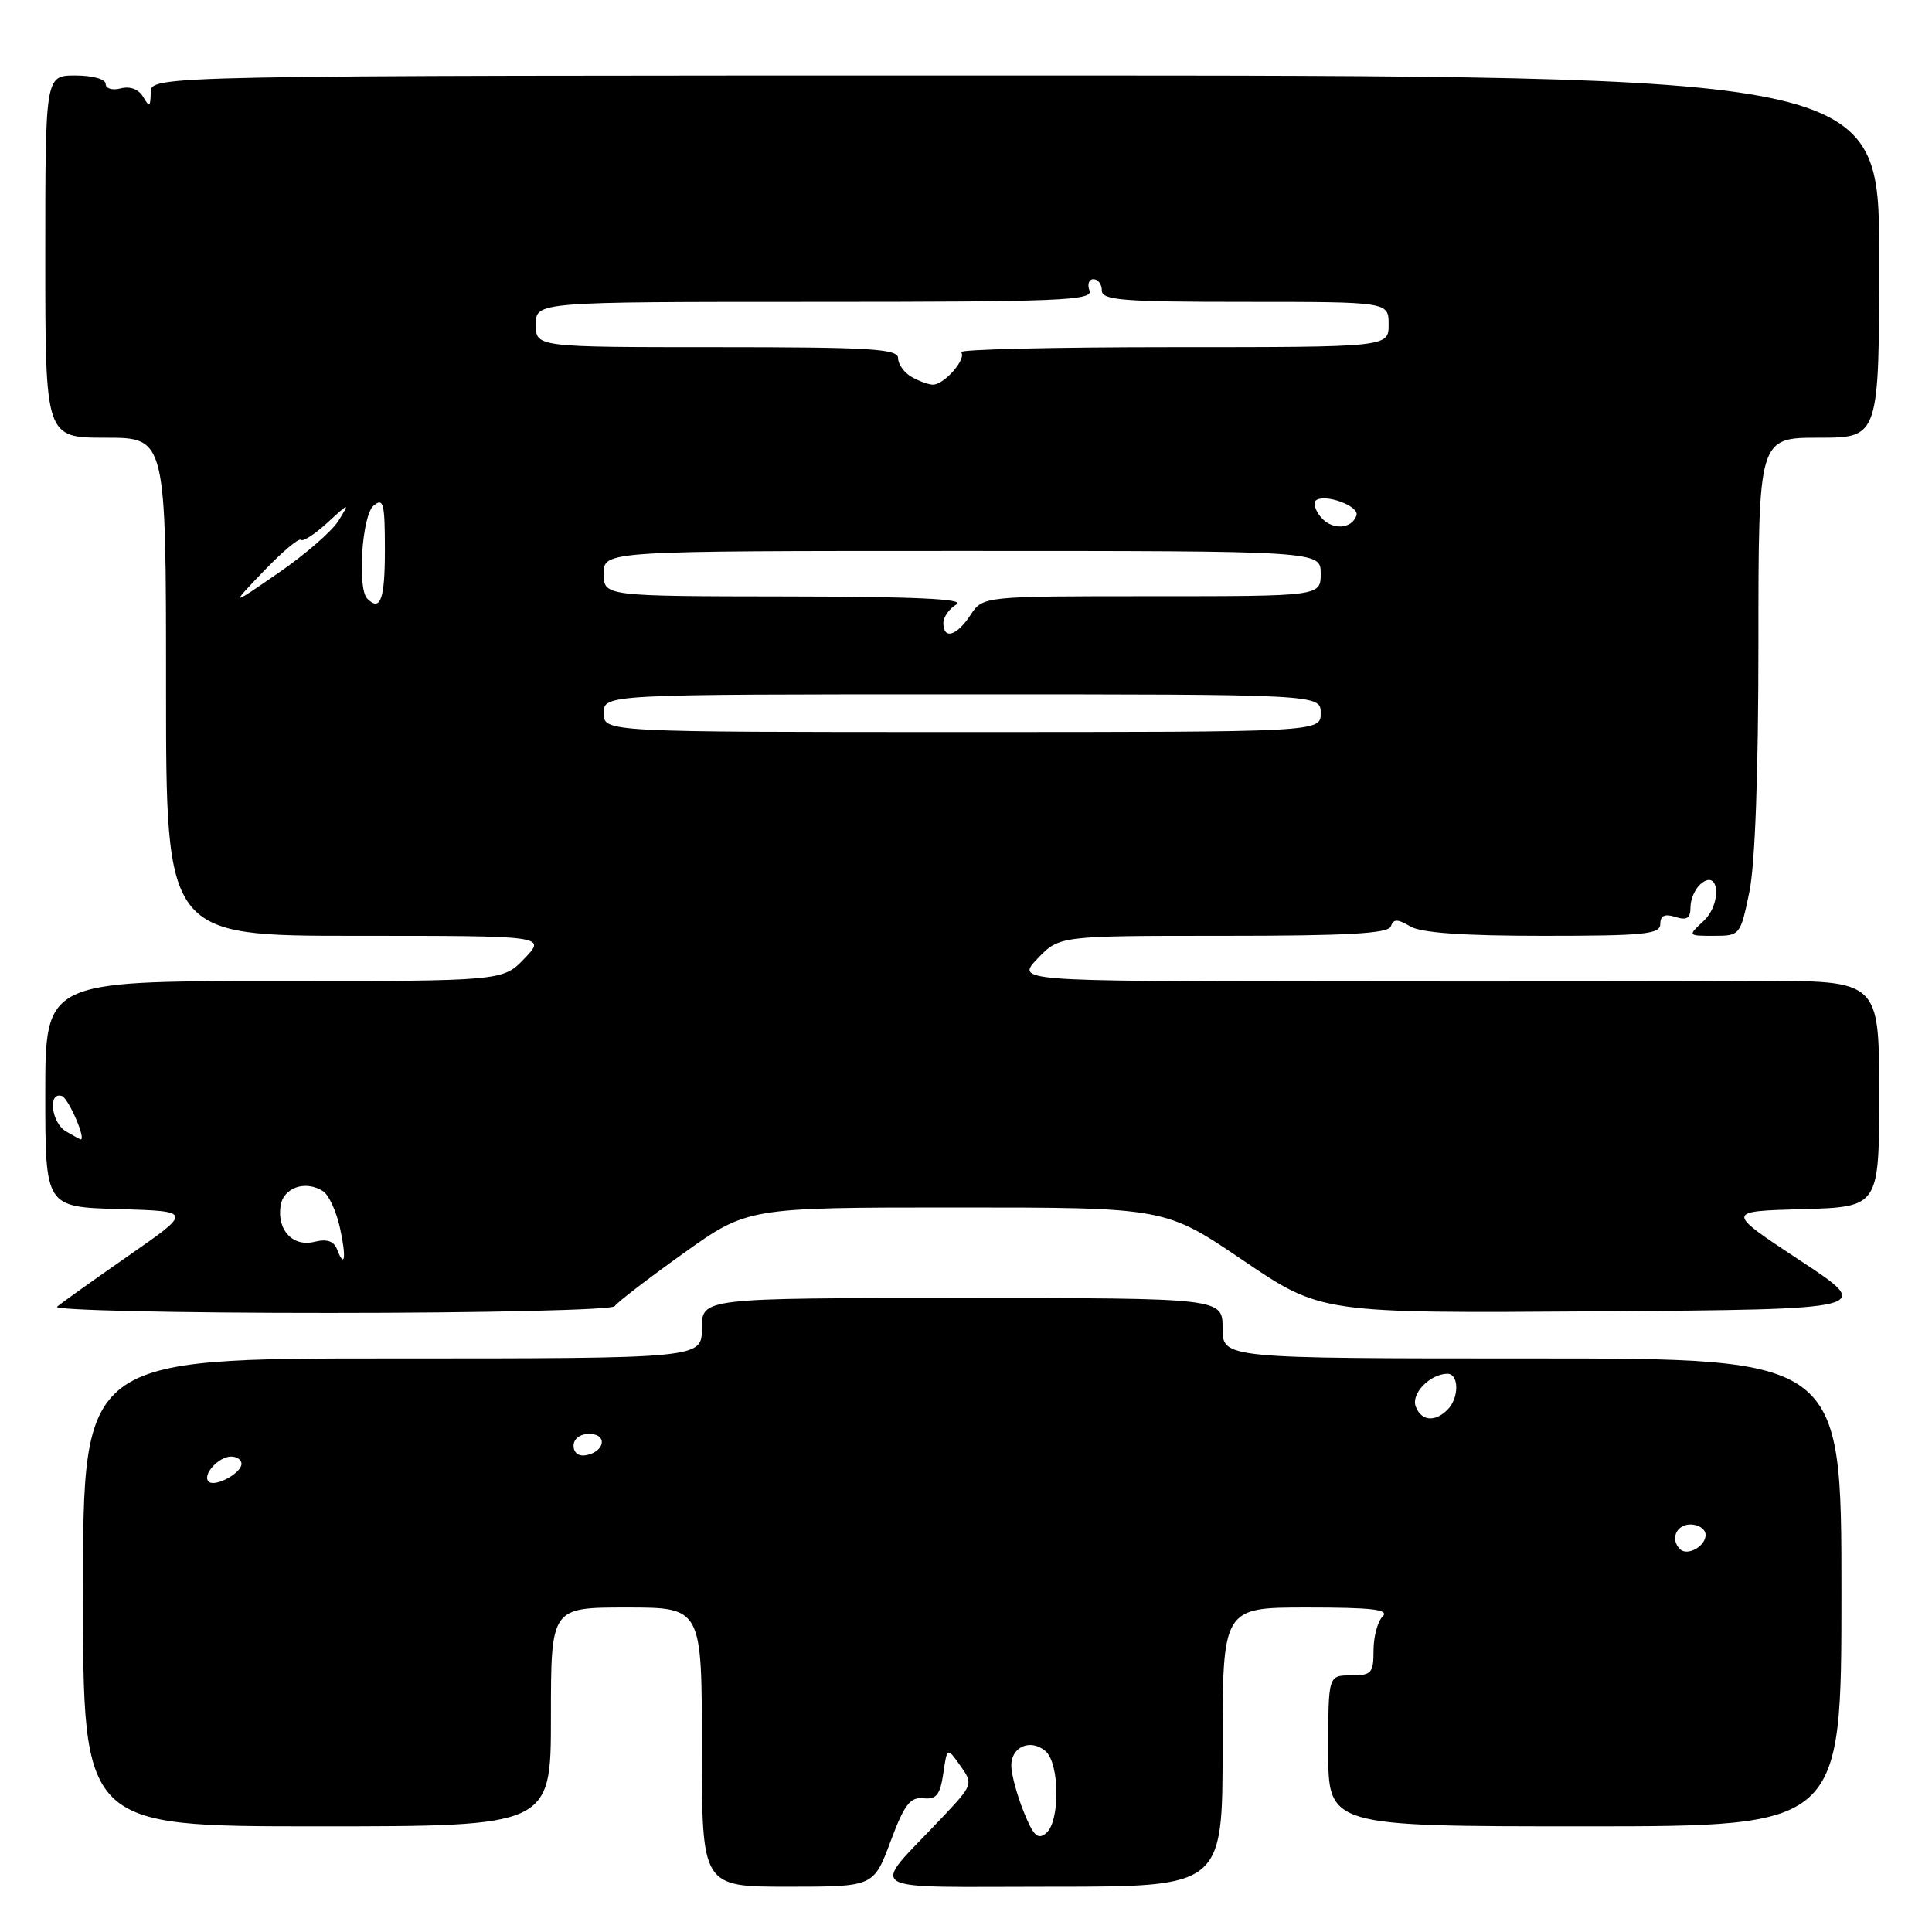 <?xml version="1.0" encoding="UTF-8" standalone="no"?>
<!DOCTYPE svg PUBLIC "-//W3C//DTD SVG 1.1//EN" "http://www.w3.org/Graphics/SVG/1.1/DTD/svg11.dtd" >
<svg xmlns="http://www.w3.org/2000/svg" xmlns:xlink="http://www.w3.org/1999/xlink" version="1.1" viewBox="0 0 256 256">
 <g >
 <path fill="currentColor"
d=" M 117.99 244.03 C 119.82 239.12 120.60 238.10 122.35 238.28 C 124.07 238.46 124.57 237.84 124.99 235.00 C 125.50 231.50 125.50 231.50 127.25 233.97 C 128.98 236.41 128.95 236.48 124.71 240.97 C 115.24 250.99 113.64 250.00 139.35 250.00 C 162.00 250.00 162.00 250.00 162.00 231.50 C 162.00 213.00 162.00 213.00 173.20 213.00 C 181.91 213.00 184.13 213.27 183.20 214.20 C 182.54 214.86 182.00 216.88 182.00 218.70 C 182.00 221.70 181.73 222.00 179.00 222.00 C 176.00 222.00 176.00 222.00 176.00 232.00 C 176.00 242.00 176.00 242.00 210.00 242.00 C 244.00 242.00 244.00 242.00 244.00 211.00 C 244.00 180.00 244.00 180.00 203.00 180.00 C 162.00 180.00 162.00 180.00 162.00 176.00 C 162.00 172.00 162.00 172.00 127.50 172.00 C 93.00 172.00 93.00 172.00 93.00 176.00 C 93.00 180.00 93.00 180.00 52.00 180.00 C 11.00 180.00 11.00 180.00 11.00 211.00 C 11.00 242.00 11.00 242.00 42.00 242.00 C 73.00 242.00 73.00 242.00 73.00 227.50 C 73.00 213.00 73.00 213.00 83.00 213.00 C 93.00 213.00 93.00 213.00 93.00 231.50 C 93.00 250.00 93.00 250.00 104.38 250.00 C 115.76 250.00 115.76 250.00 117.99 244.03 Z  M 81.45 173.08 C 81.75 172.59 85.83 169.45 90.52 166.10 C 99.05 160.00 99.05 160.00 126.72 160.00 C 154.39 160.00 154.39 160.00 164.72 167.01 C 175.06 174.02 175.06 174.02 211.71 173.76 C 248.36 173.50 248.36 173.50 238.49 167.00 C 228.63 160.50 228.63 160.50 238.81 160.22 C 249.00 159.93 249.00 159.93 249.00 144.92 C 249.00 129.92 249.00 129.92 232.75 130.00 C 223.81 130.05 198.08 130.07 175.56 130.04 C 134.63 130.00 134.63 130.00 137.50 127.00 C 140.37 124.00 140.37 124.00 162.10 124.00 C 178.58 124.00 183.94 123.70 184.29 122.75 C 184.65 121.75 185.16 121.75 186.86 122.75 C 188.30 123.61 193.87 124.00 204.49 124.00 C 217.91 124.00 220.00 123.79 220.00 122.43 C 220.00 121.32 220.58 121.05 222.00 121.50 C 223.53 121.99 224.00 121.68 224.00 120.19 C 224.00 119.12 224.62 117.73 225.38 117.10 C 227.84 115.06 228.17 119.76 225.73 122.04 C 223.62 124.00 223.62 124.00 227.11 124.00 C 230.56 124.00 230.61 123.93 231.80 118.19 C 232.56 114.50 233.00 102.44 233.00 85.19 C 233.00 58.00 233.00 58.00 241.00 58.00 C 249.00 58.00 249.00 58.00 249.00 34.00 C 249.00 10.00 249.00 10.00 134.50 10.00 C 20.00 10.00 20.00 10.00 19.97 12.25 C 19.94 14.18 19.80 14.26 18.97 12.84 C 18.37 11.82 17.24 11.39 16.00 11.71 C 14.88 12.00 14.00 11.74 14.00 11.12 C 14.00 10.48 12.28 10.00 10.00 10.00 C 6.00 10.00 6.00 10.00 6.00 34.00 C 6.00 58.00 6.00 58.00 14.00 58.00 C 22.00 58.00 22.00 58.00 22.00 91.00 C 22.00 124.00 22.00 124.00 47.19 124.00 C 72.37 124.00 72.37 124.00 69.50 127.00 C 66.63 130.00 66.63 130.00 36.31 130.00 C 6.00 130.00 6.00 130.00 6.00 144.96 C 6.00 159.93 6.00 159.93 15.75 160.21 C 25.50 160.50 25.50 160.50 17.00 166.41 C 12.32 169.66 8.08 172.70 7.56 173.15 C 7.04 173.61 23.33 173.98 43.76 173.97 C 64.19 173.97 81.15 173.57 81.45 173.08 Z  M 135.62 240.00 C 134.73 237.78 134.00 235.05 134.00 233.95 C 134.00 231.45 136.53 230.36 138.51 232.01 C 140.42 233.59 140.49 241.35 138.62 242.90 C 137.51 243.83 136.92 243.26 135.62 240.00 Z  M 222.60 205.26 C 221.28 203.95 222.12 202.00 224.00 202.00 C 225.10 202.00 226.00 202.63 226.00 203.39 C 226.00 204.90 223.57 206.24 222.60 205.26 Z  M 27.64 196.31 C 26.77 195.43 28.96 193.00 30.62 193.00 C 31.38 193.00 32.00 193.43 32.00 193.96 C 32.00 195.21 28.45 197.12 27.64 196.31 Z  M 76.00 191.57 C 76.00 190.65 76.85 190.00 78.08 190.00 C 80.52 190.00 80.18 192.34 77.67 192.82 C 76.68 193.01 76.00 192.50 76.00 191.57 Z  M 187.59 186.37 C 186.95 184.69 189.44 182.09 191.75 182.03 C 193.34 181.99 193.38 185.22 191.80 186.80 C 190.12 188.48 188.33 188.29 187.59 186.37 Z  M 44.65 165.52 C 44.23 164.45 43.30 164.14 41.70 164.54 C 38.83 165.26 36.71 163.05 37.17 159.81 C 37.52 157.36 40.49 156.33 42.82 157.85 C 43.55 158.32 44.54 160.45 45.02 162.58 C 45.92 166.57 45.70 168.28 44.65 165.52 Z  M 8.75 149.92 C 6.80 148.78 6.31 144.60 8.20 145.23 C 9.09 145.53 11.50 151.13 10.66 150.97 C 10.57 150.95 9.71 150.48 8.75 149.92 Z  M 80.00 94.50 C 80.00 92.00 80.00 92.00 127.50 92.00 C 175.00 92.00 175.00 92.00 175.00 94.50 C 175.00 97.00 175.00 97.00 127.50 97.00 C 80.00 97.00 80.00 97.00 80.00 94.50 Z  M 125.00 82.55 C 125.00 81.75 125.79 80.64 126.75 80.08 C 127.97 79.37 121.21 79.05 104.25 79.03 C 80.00 79.00 80.00 79.00 80.00 76.00 C 80.00 73.00 80.00 73.00 127.50 73.00 C 175.00 73.00 175.00 73.00 175.00 76.00 C 175.00 79.00 175.00 79.00 152.62 79.00 C 130.23 79.00 130.23 79.00 128.59 81.50 C 126.78 84.27 125.00 84.79 125.00 82.55 Z  M 34.94 75.68 C 37.38 73.13 39.60 71.26 39.87 71.53 C 40.14 71.81 41.72 70.78 43.38 69.26 C 46.33 66.56 46.36 66.55 44.85 69.00 C 44.00 70.38 40.42 73.49 36.90 75.91 C 30.50 80.32 30.50 80.32 34.94 75.68 Z  M 48.67 79.33 C 47.31 77.98 47.97 68.27 49.50 67.00 C 50.81 65.91 51.00 66.66 51.00 72.88 C 51.00 79.43 50.41 81.07 48.67 79.33 Z  M 175.02 68.52 C 174.30 67.66 173.98 66.68 174.31 66.36 C 175.35 65.31 180.16 67.02 179.74 68.29 C 179.12 70.14 176.47 70.27 175.02 68.52 Z  M 120.75 49.92 C 119.79 49.36 119.00 48.25 119.00 47.45 C 119.00 46.22 115.30 46.00 95.00 46.00 C 71.00 46.00 71.00 46.00 71.00 43.00 C 71.00 40.00 71.00 40.00 107.97 40.00 C 140.42 40.00 144.87 39.82 144.36 38.50 C 144.05 37.68 144.28 37.00 144.89 37.00 C 145.50 37.00 146.00 37.67 146.00 38.50 C 146.00 39.78 148.78 40.00 165.00 40.00 C 184.00 40.00 184.00 40.00 184.00 43.00 C 184.00 46.00 184.00 46.00 155.33 46.00 C 139.57 46.00 126.97 46.30 127.34 46.67 C 128.16 47.49 125.10 51.01 123.60 50.97 C 122.99 50.95 121.71 50.48 120.75 49.92 Z "/>
</g>
</svg>